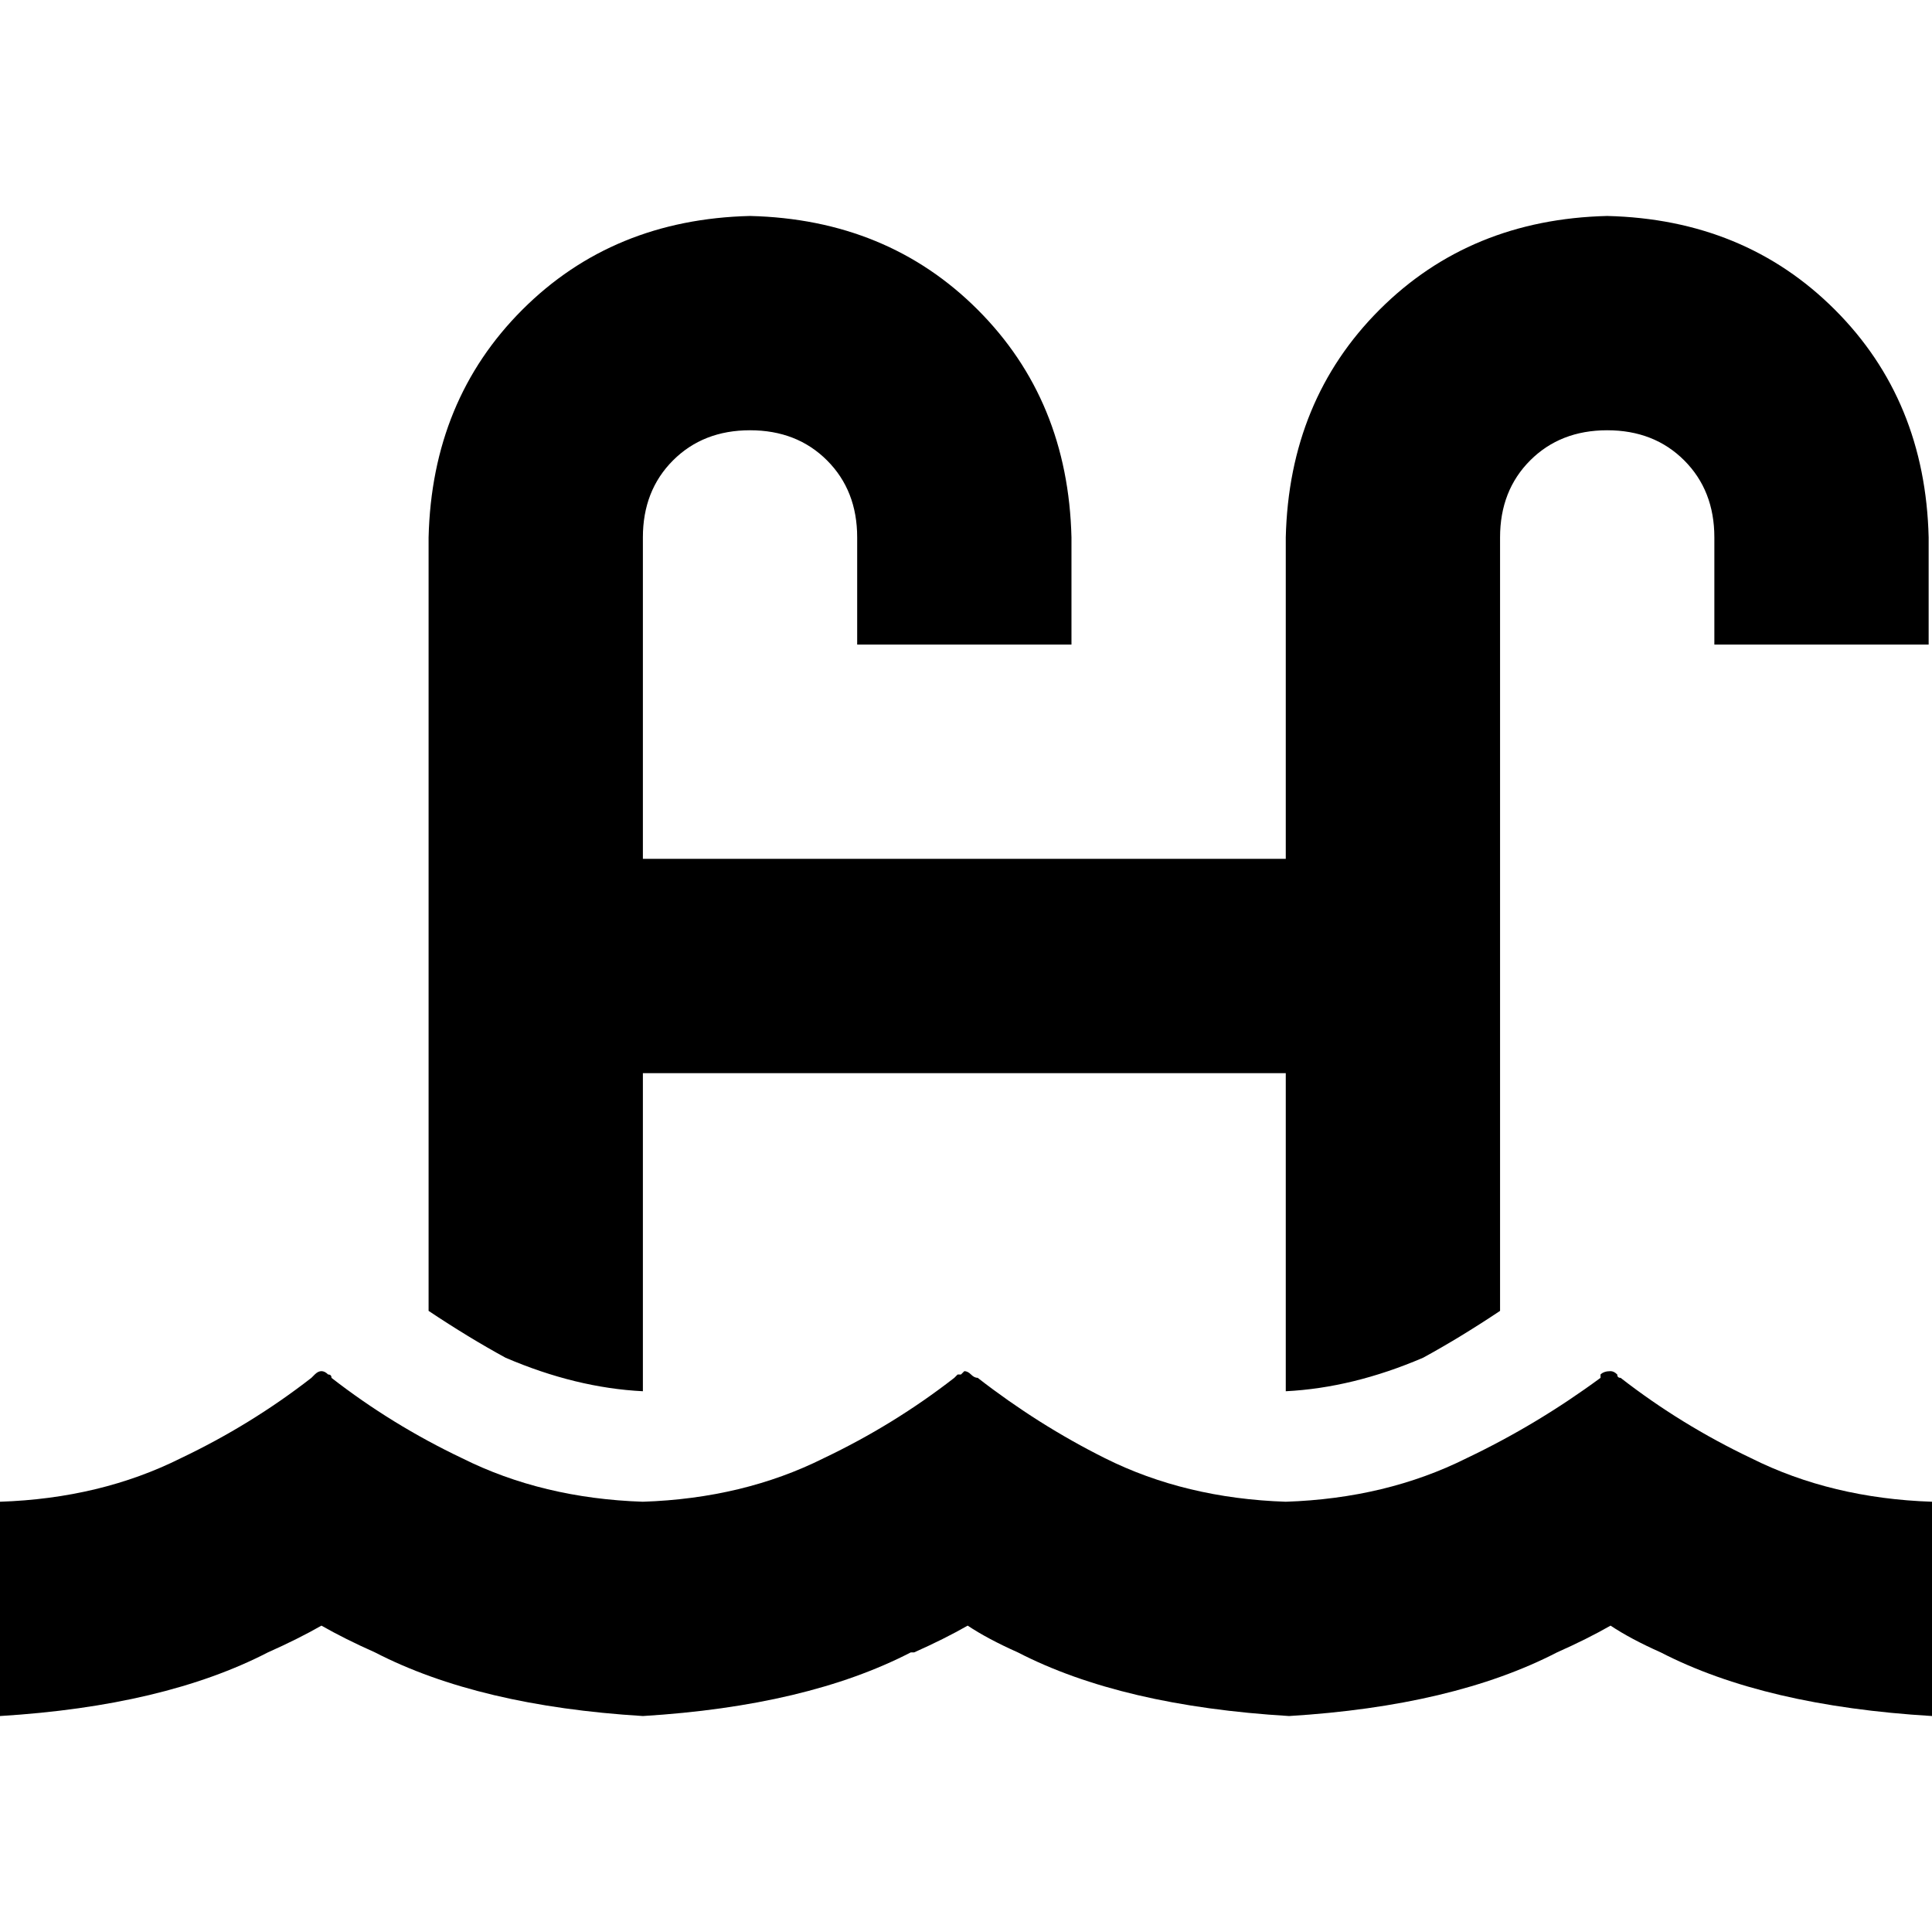 <svg xmlns="http://www.w3.org/2000/svg" viewBox="0 0 512 512">
  <path d="M 113.581 142.419 Q 114.468 106.038 138.426 82.08 L 138.426 82.08 L 138.426 82.08 Q 162.385 58.121 198.766 57.234 Q 235.147 58.121 259.106 82.08 Q 283.064 106.038 283.951 142.419 L 283.951 170.815 L 283.951 170.815 L 227.161 170.815 L 227.161 170.815 L 227.161 142.419 L 227.161 142.419 Q 227.161 129.997 219.175 122.01 Q 211.189 114.024 198.766 114.024 Q 186.343 114.024 178.357 122.01 Q 170.371 129.997 170.371 142.419 L 170.371 227.605 L 170.371 227.605 L 340.742 227.605 L 340.742 227.605 L 340.742 142.419 L 340.742 142.419 Q 341.629 106.038 365.588 82.08 Q 389.546 58.121 425.927 57.234 Q 462.308 58.121 486.267 82.08 Q 510.225 106.038 511.113 142.419 L 511.113 170.815 L 511.113 170.815 L 454.322 170.815 L 454.322 170.815 L 454.322 142.419 L 454.322 142.419 Q 454.322 129.997 446.336 122.01 Q 438.35 114.024 425.927 114.024 Q 413.504 114.024 405.518 122.01 Q 397.532 129.997 397.532 142.419 L 397.532 347.397 L 397.532 347.397 Q 386.884 354.496 377.123 359.82 Q 358.489 367.806 340.742 368.693 L 340.742 284.395 L 340.742 284.395 L 170.371 284.395 L 170.371 284.395 L 170.371 368.693 L 170.371 368.693 Q 152.624 367.806 133.99 359.82 Q 124.229 354.496 113.581 347.397 L 113.581 142.419 L 113.581 142.419 Z M 241.359 437.906 Q 213.851 452.104 170.371 454.766 Q 126.891 452.104 99.383 437.906 Q 91.397 434.357 85.185 430.808 Q 78.974 434.357 70.988 437.906 Q 43.48 452.104 0 454.766 L 0 397.976 L 0 397.976 Q 26.62 397.088 47.917 386.44 Q 66.551 377.567 82.523 365.144 Q 83.411 364.256 83.411 364.256 Q 84.298 363.369 85.185 363.369 Q 86.073 363.369 86.96 364.256 Q 87.847 364.256 87.847 365.144 Q 103.82 377.567 122.454 386.44 Q 143.75 397.088 170.371 397.976 Q 196.991 397.088 218.288 386.44 Q 236.922 377.567 252.894 365.144 Q 253.782 364.256 253.782 364.256 Q 253.782 364.256 254.669 364.256 Q 255.556 363.369 255.556 363.369 Q 256.444 363.369 257.331 364.256 Q 258.218 365.144 259.106 365.144 Q 275.078 377.567 292.825 386.44 Q 314.121 397.088 340.742 397.976 Q 367.362 397.088 388.659 386.44 Q 407.293 377.567 424.153 365.144 Q 424.153 364.256 424.153 364.256 Q 425.04 363.369 426.815 363.369 Q 427.702 363.369 428.589 364.256 Q 428.589 365.144 429.477 365.144 Q 445.449 377.567 464.083 386.44 Q 485.38 397.088 512 397.976 L 512 454.766 L 512 454.766 Q 467.633 452.104 440.125 437.906 Q 432.139 434.357 426.815 430.808 Q 420.603 434.357 412.617 437.906 Q 385.109 452.104 341.629 454.766 Q 297.262 452.104 269.754 437.906 Q 261.768 434.357 256.444 430.808 Q 250.232 434.357 242.246 437.906 L 241.359 437.906 Z" />
</svg>